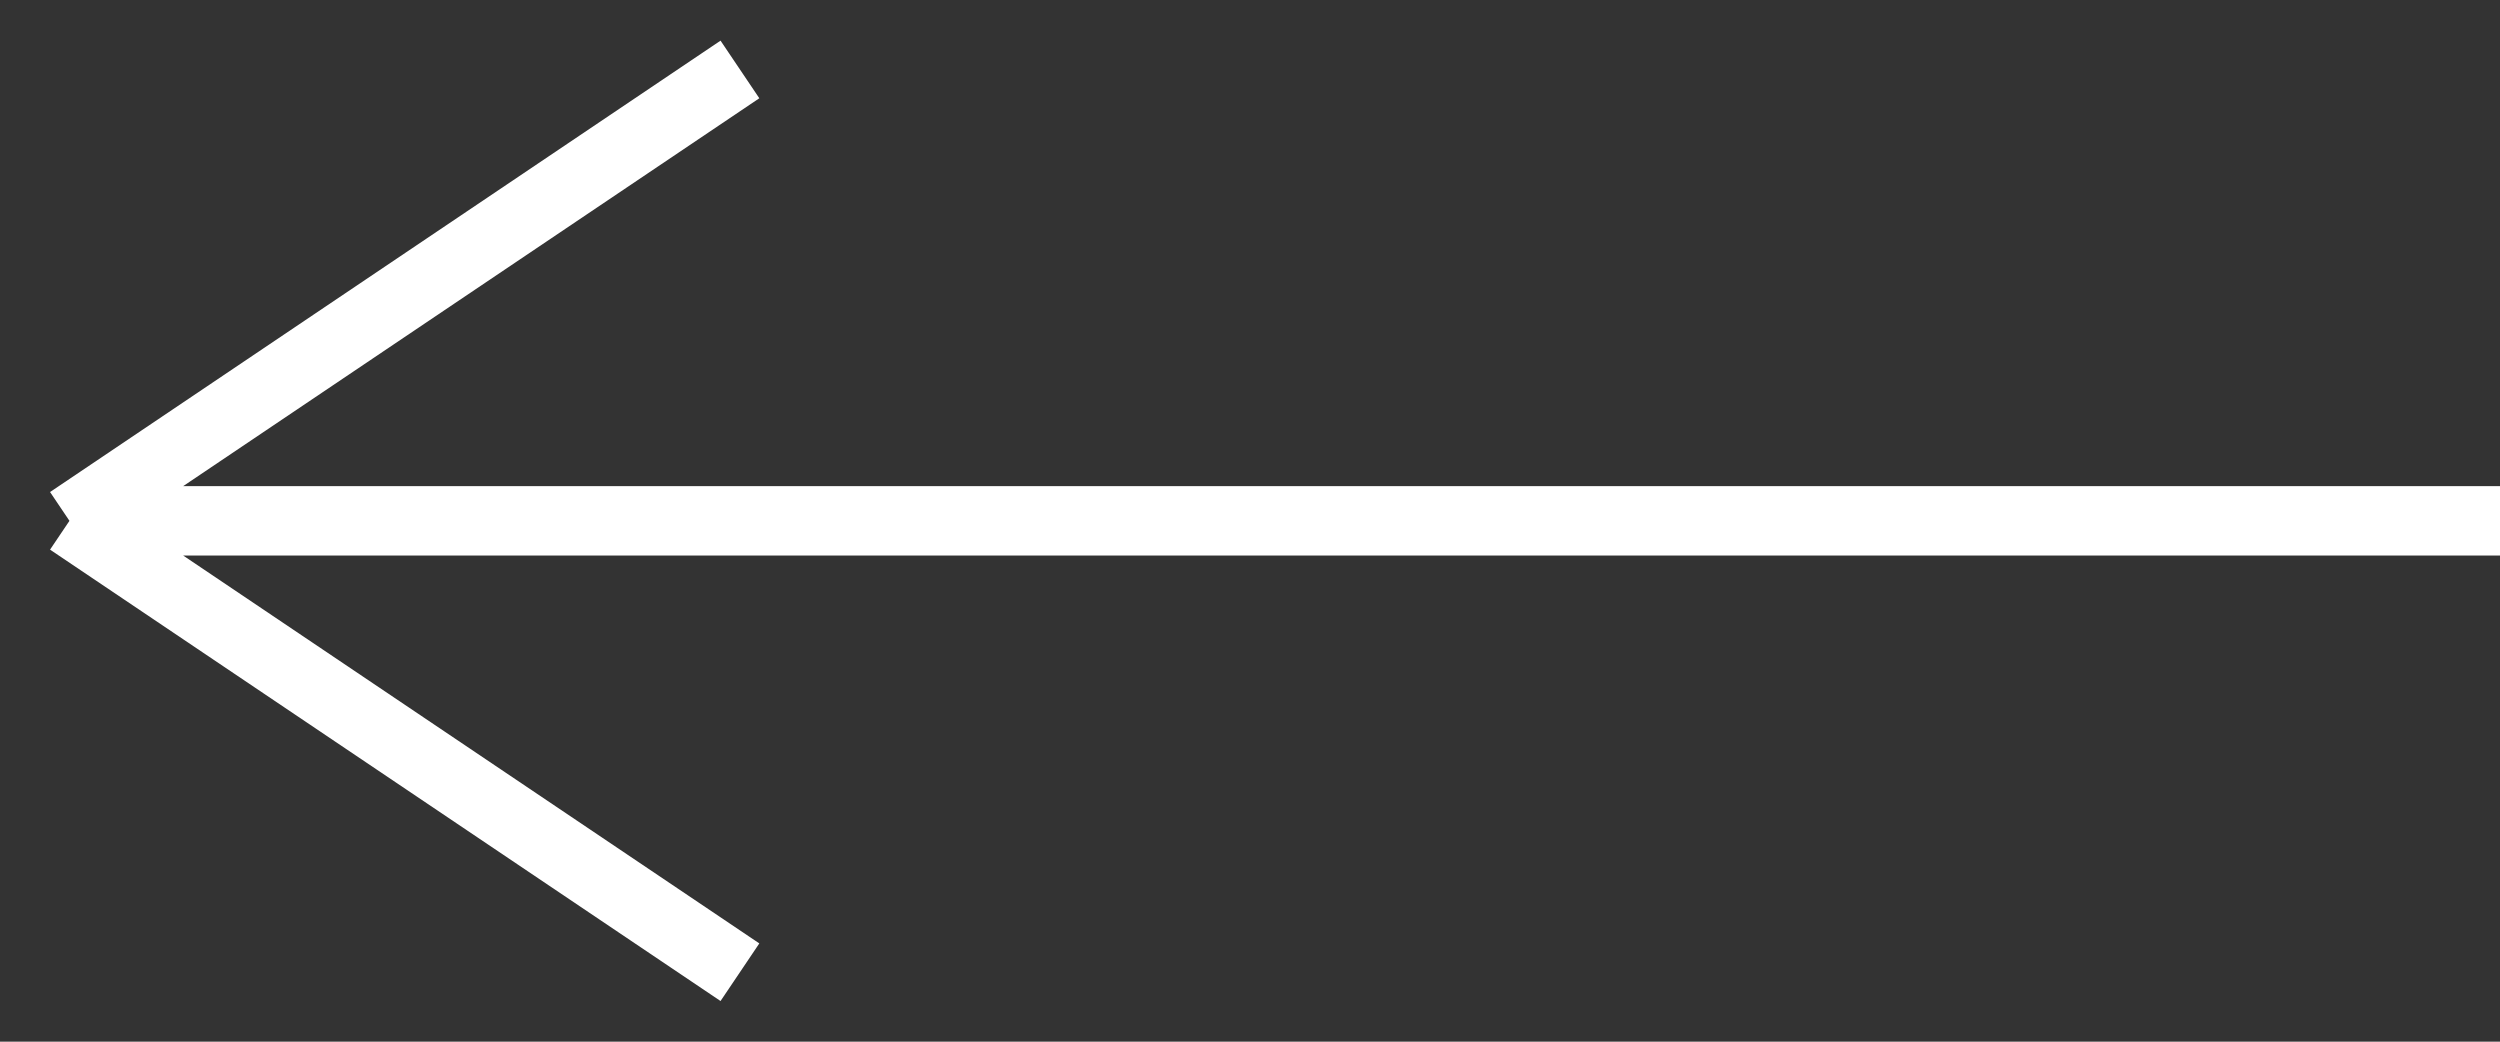 <svg width="36" height="15" viewBox="0 0 36 15" fill="none" xmlns="http://www.w3.org/2000/svg">
<rect x="0" y="0" width="36" height="15" fill="#333333" stroke="none"/>
<path id="Vector 2" d="M36 7.5H1M1 7.5L10.655 14M1 7.5L10.655 1" stroke="white"/>
</svg>
